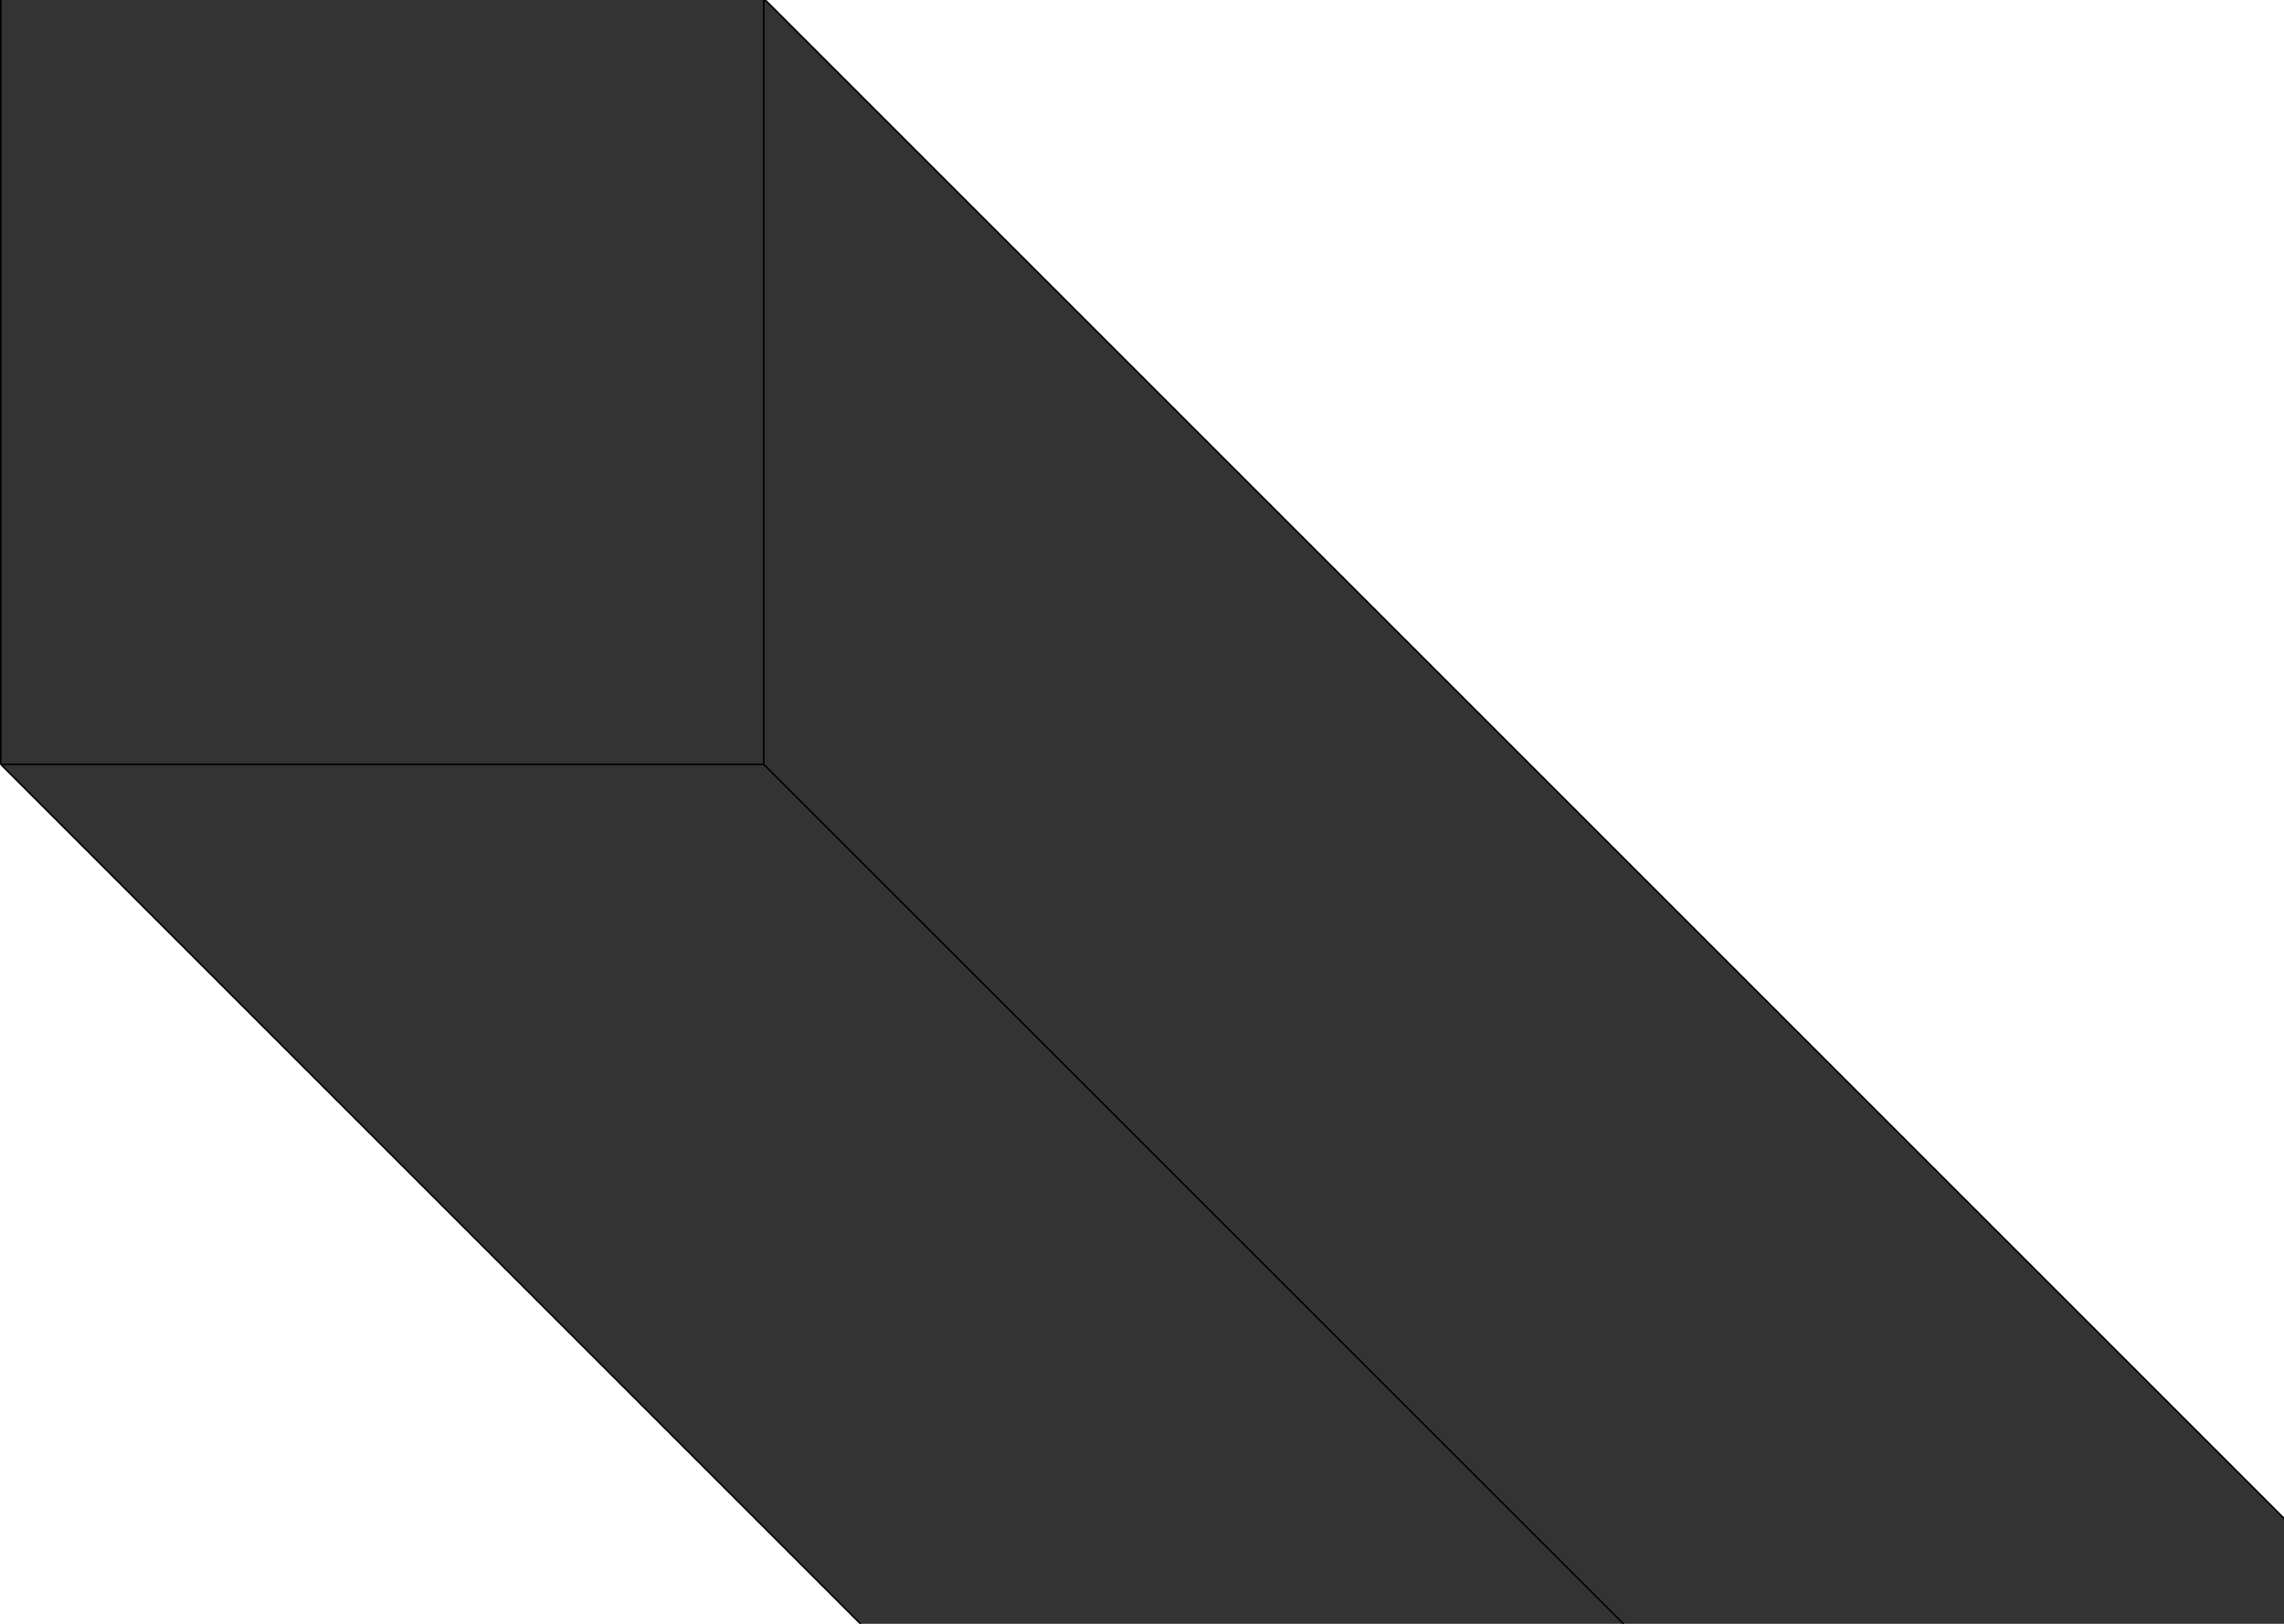 <svg width="1440" height="1024" viewBox="0 0 1440 1024" fill="none" xmlns="http://www.w3.org/2000/svg">
<path d="M541.5 1023L0.5 482V-1H481.5L1441 958.5L1913.5 1495.5L1607 1607.5L1546.75 2080L541.5 1023Z" fill="#33333"/>
<path d="M481.5 482L1607 1607.5M481.5 482H0.5M481.5 482V-1M1607 1607.5L1913.5 1495.5L1441 958.5L481.5 -1M1607 1607.5L1546.75 2080L541.5 1023L0.5 482M0.5 482V-1H481.5" stroke="black"/>
</svg>

